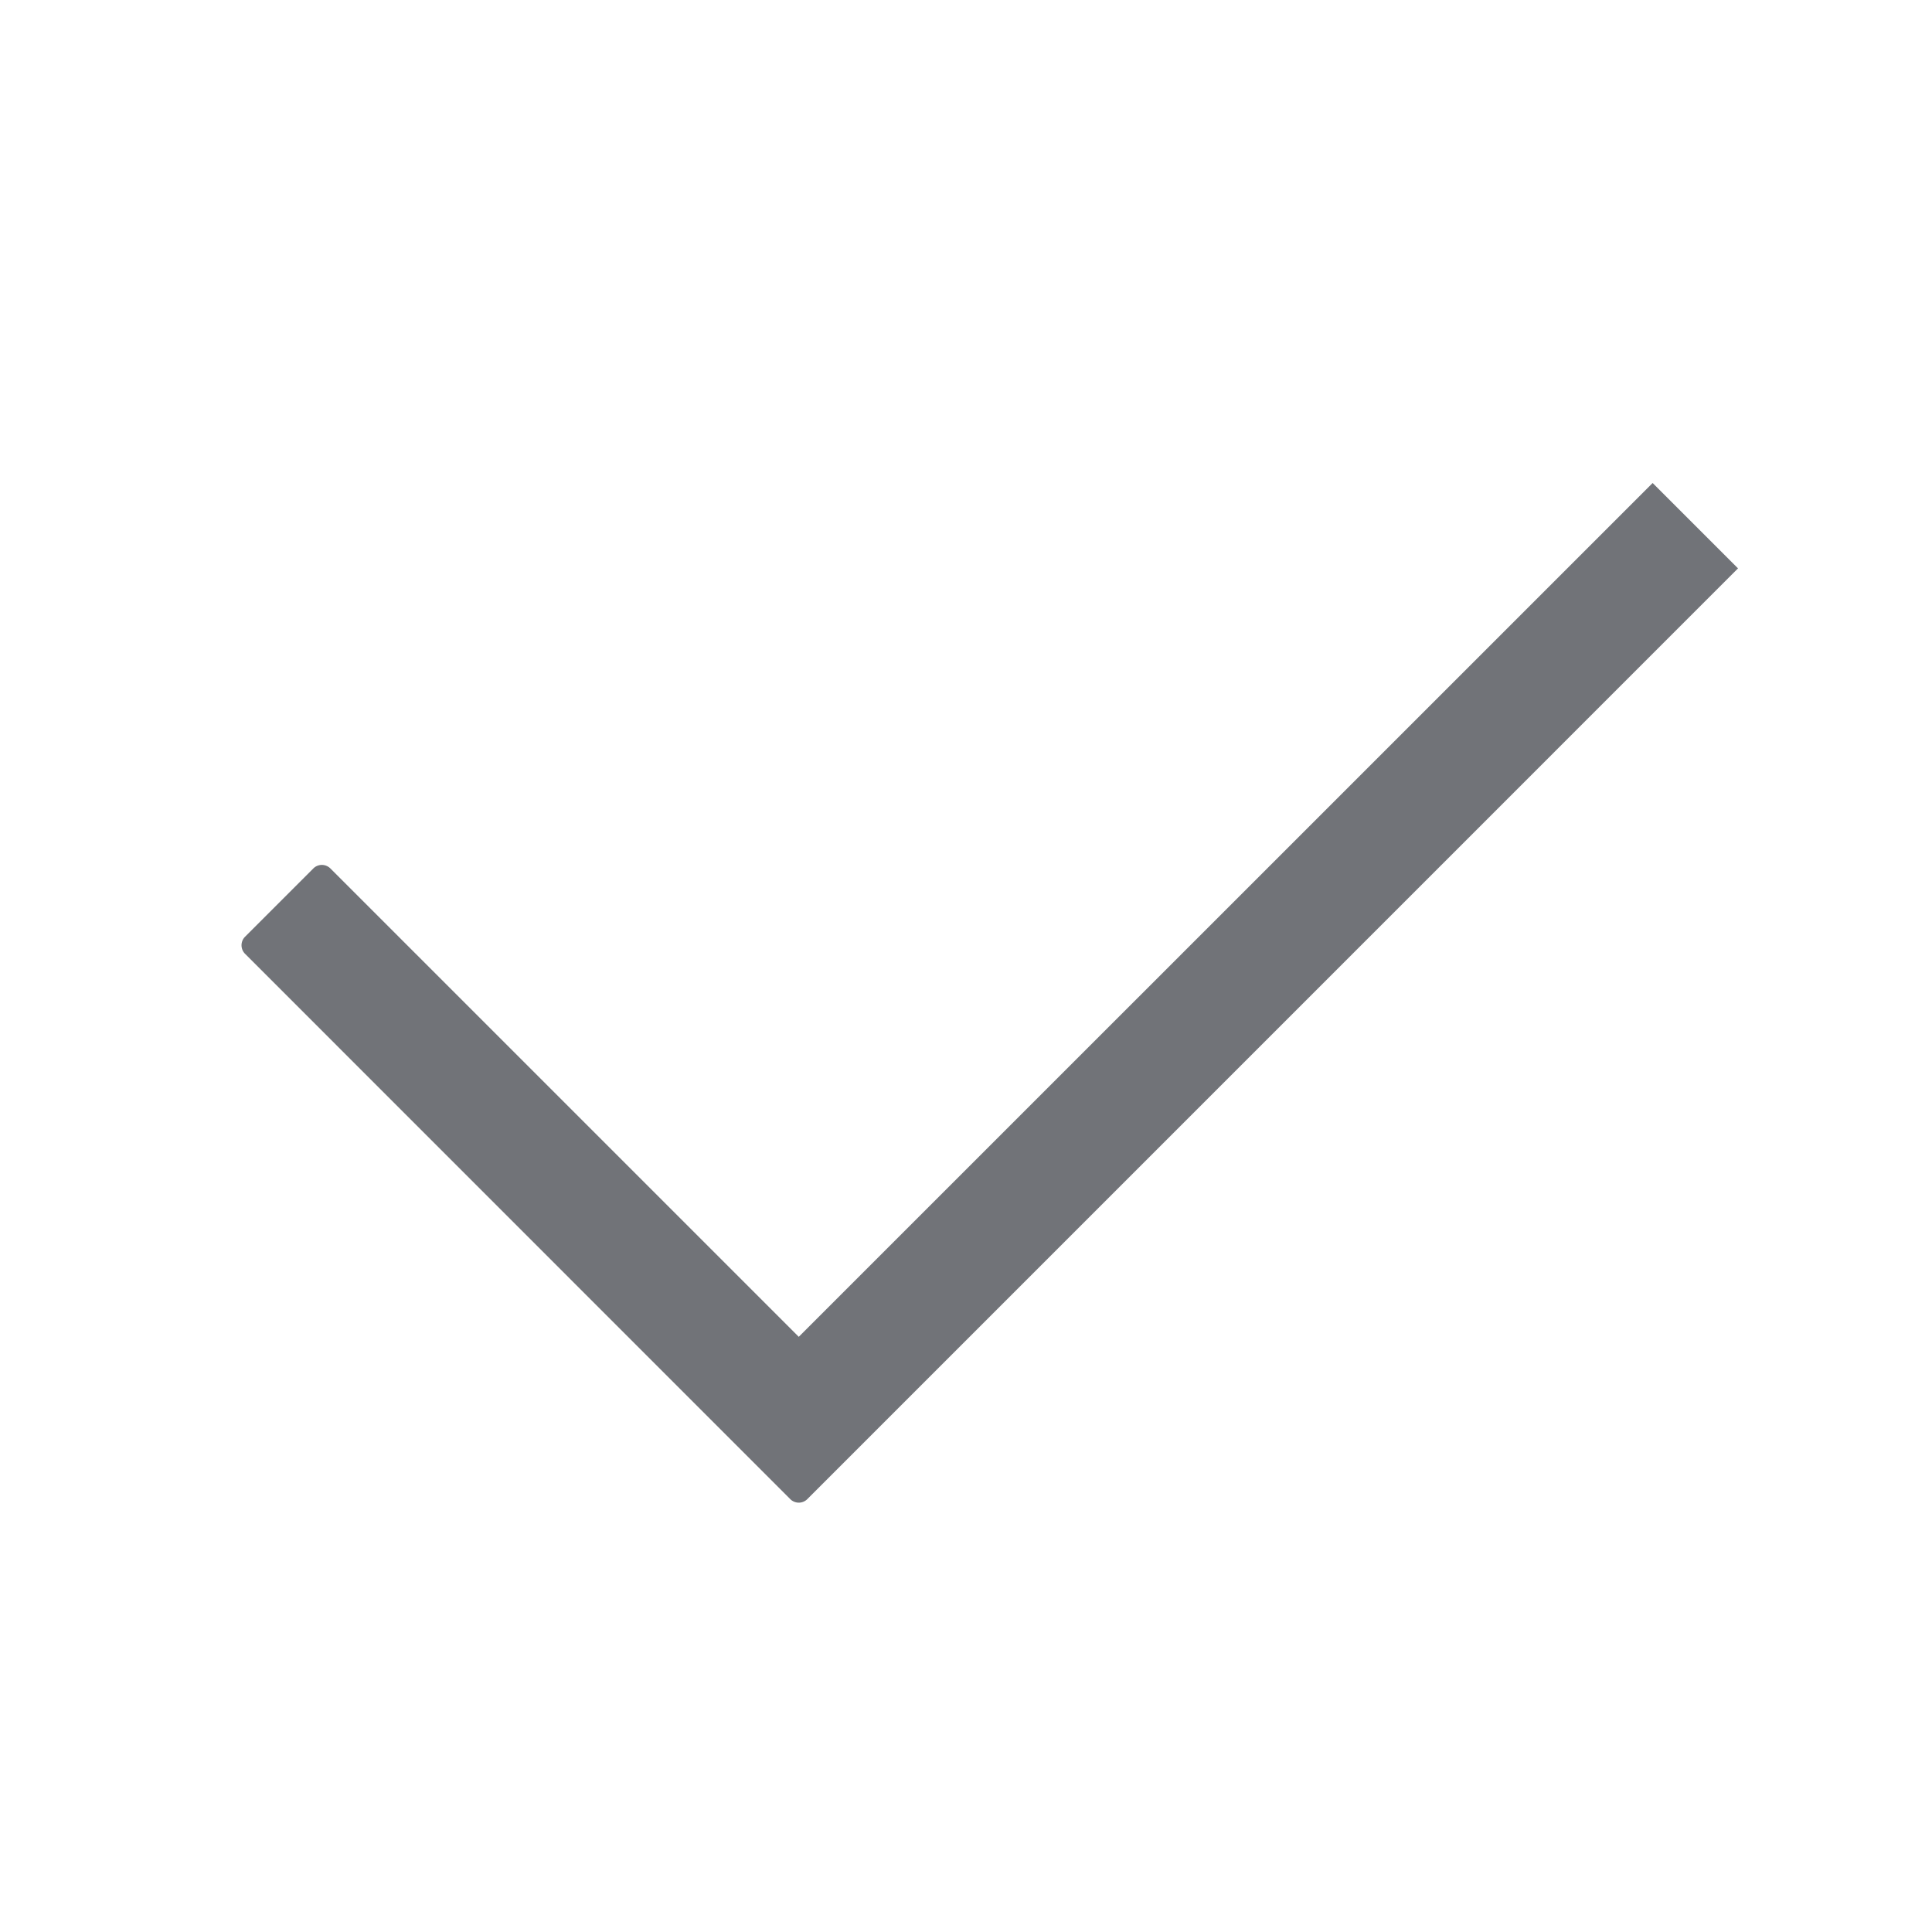 <?xml version="1.0" standalone="no"?><!DOCTYPE svg PUBLIC "-//W3C//DTD SVG 1.1//EN" "http://www.w3.org/Graphics/SVG/1.1/DTD/svg11.dtd"><svg t="1608282734070" class="icon" viewBox="0 0 1024 1024" version="1.1" xmlns="http://www.w3.org/2000/svg" p-id="4485" xmlns:xlink="http://www.w3.org/1999/xlink" width="200" height="200"><defs><style type="text/css"></style></defs><path d="M427.904 794.56a6.4 6.4 0 0 1-9.056 0l-288.96-289.024a6.4 6.4 0 0 1 0-9.056l36.16-36.16a6.4 6.4 0 0 1 9.088 0l248.224 248.224L875.936 256l45.248 45.248L427.904 794.56z" fill="#717378" p-id="4486"></path></svg>